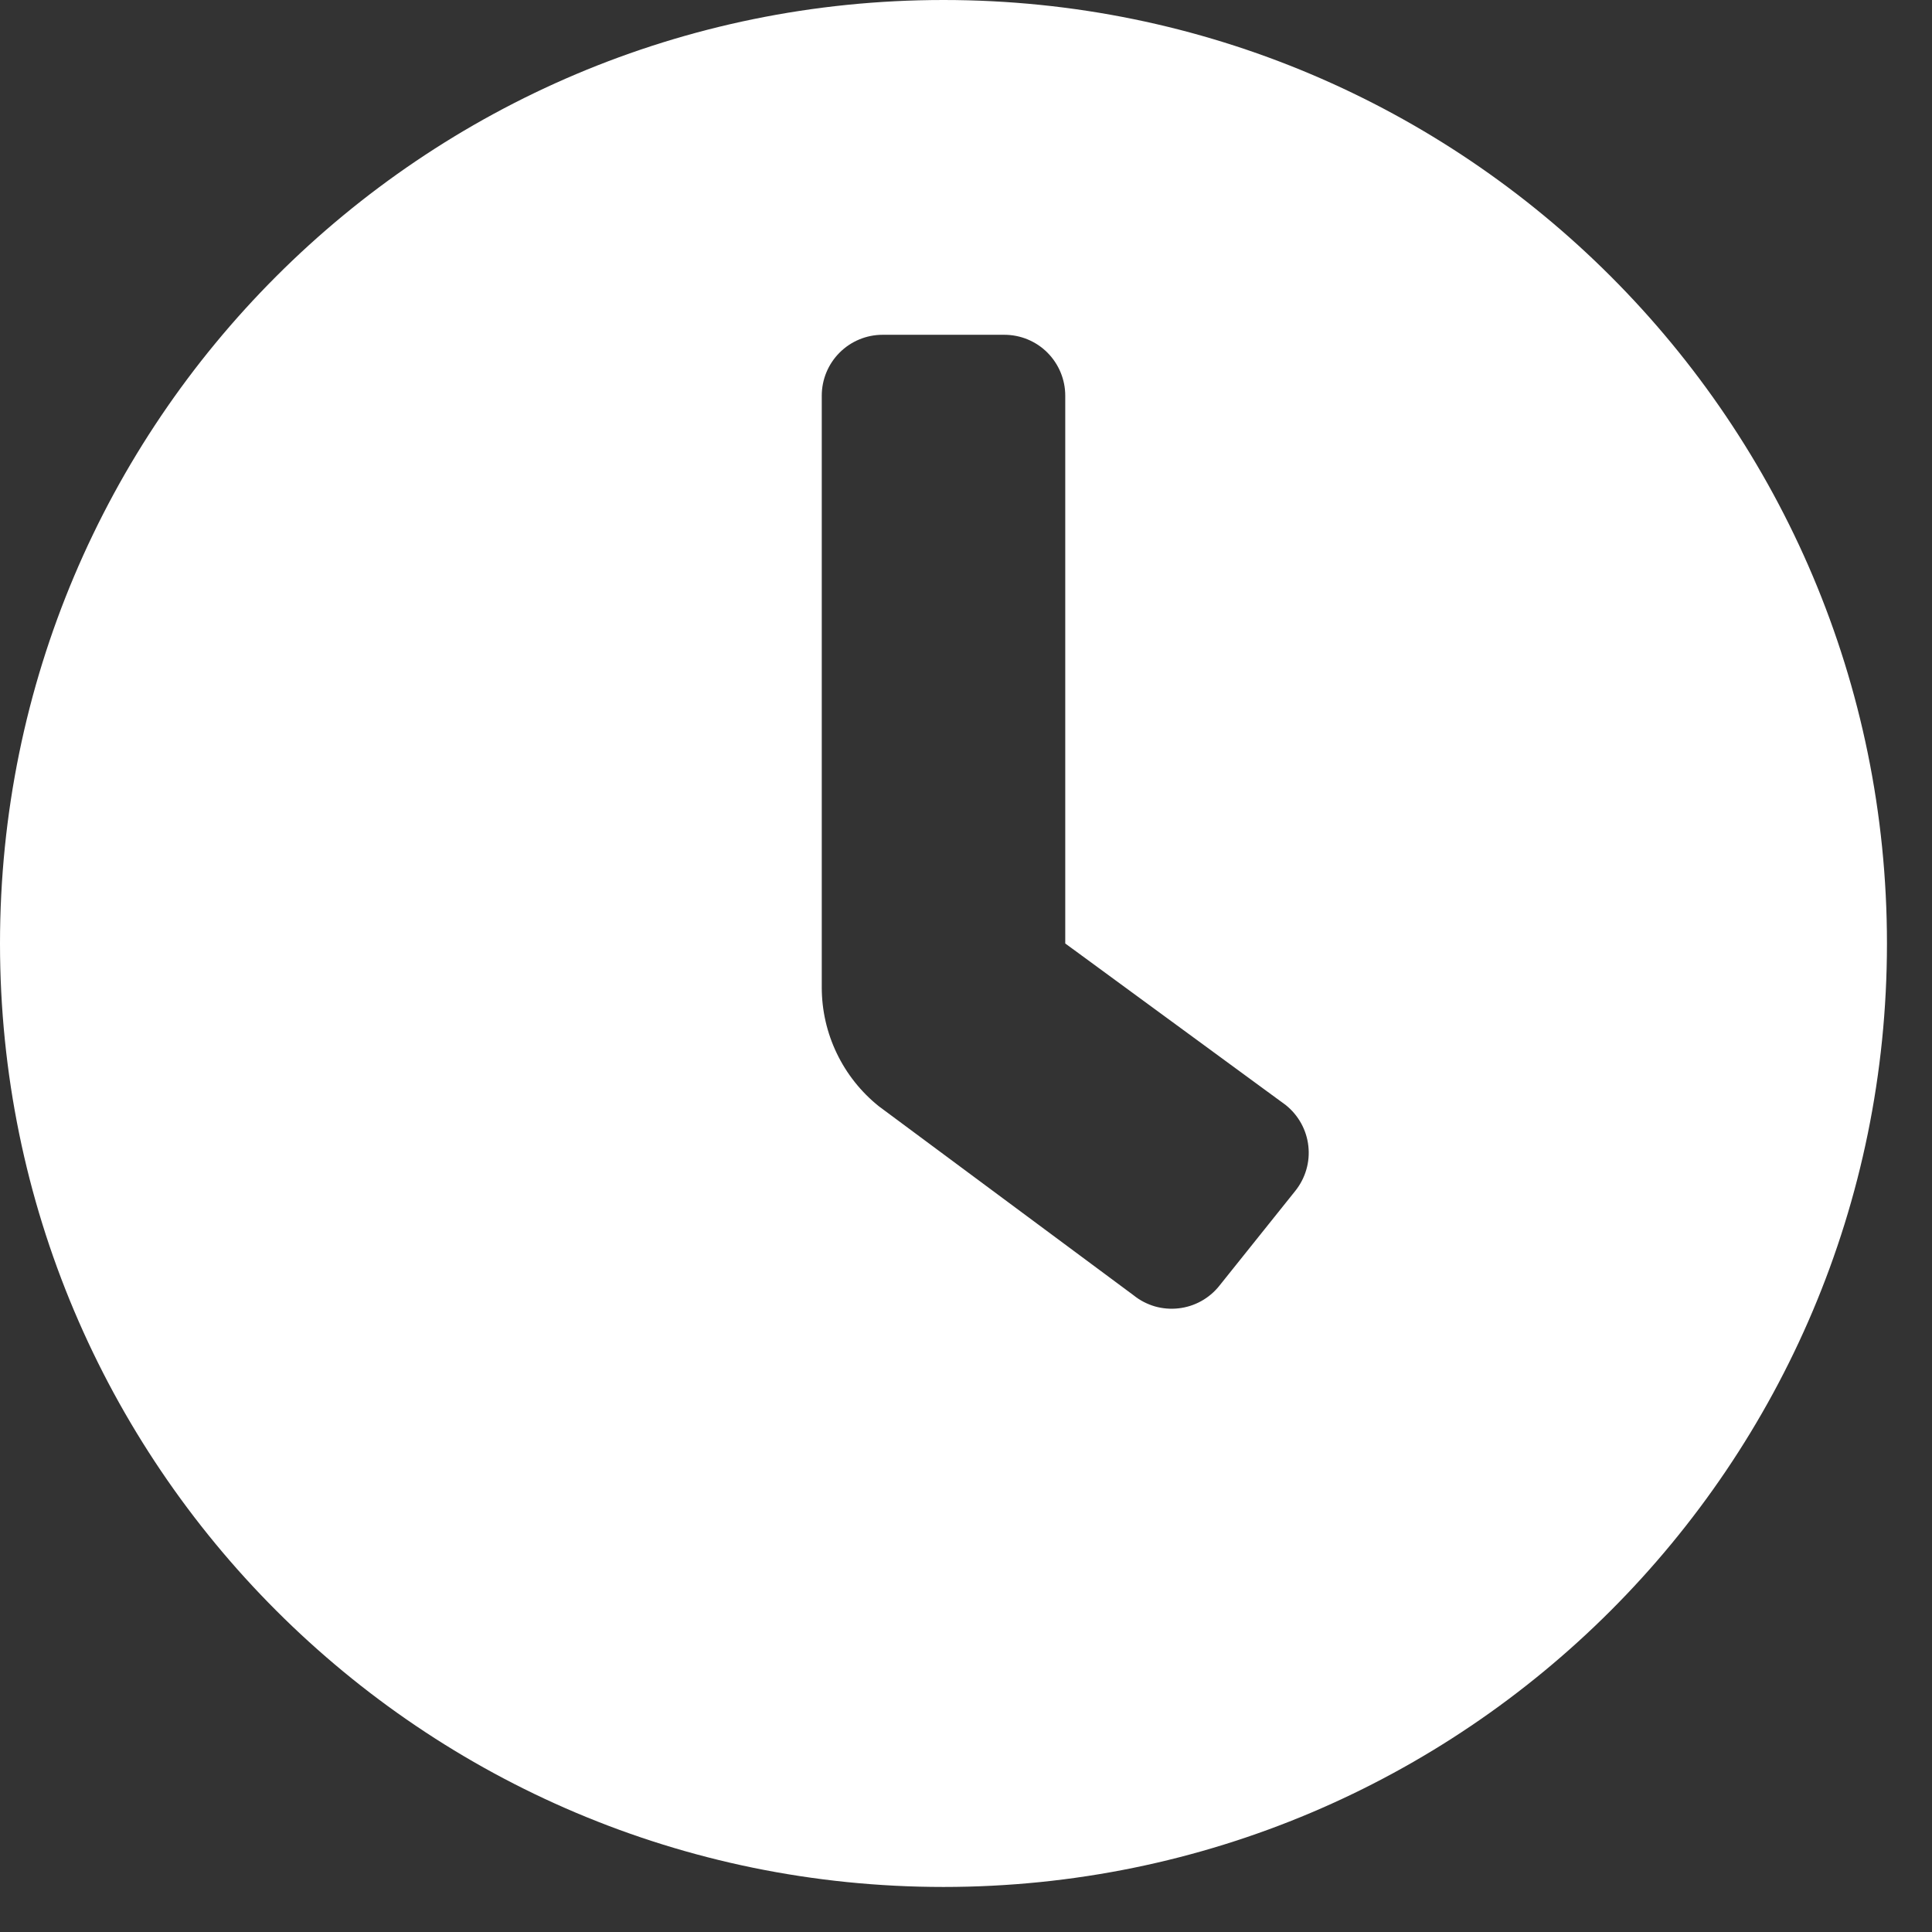 <svg width="35" height="35" viewBox="0 0 35 35" fill="none" xmlns="http://www.w3.org/2000/svg">
<rect x="0" y="0" width="35" height="35" fill="#333333" stroke="none"/>
<path d="M17.092 0C7.65 0 0 7.65 0 17.092C0 26.534 7.65 34.184 17.092 34.184C26.534 34.184 34.184 26.534 34.184 17.092C34.184 7.65 26.534 0 17.092 0ZM23.467 21.572L22.088 23.295C21.998 23.408 21.886 23.502 21.759 23.572C21.632 23.642 21.493 23.686 21.349 23.702C21.205 23.718 21.059 23.706 20.92 23.666C20.781 23.625 20.651 23.558 20.538 23.467L15.921 20.041C15.598 19.782 15.338 19.455 15.159 19.082C14.98 18.71 14.887 18.302 14.887 17.888V7.168C14.887 6.875 15.003 6.595 15.21 6.388C15.417 6.181 15.697 6.065 15.989 6.065H18.195C18.488 6.065 18.768 6.181 18.975 6.388C19.181 6.595 19.298 6.875 19.298 7.168V17.092L23.295 20.021C23.408 20.112 23.502 20.224 23.572 20.351C23.642 20.478 23.686 20.617 23.702 20.761C23.718 20.905 23.706 21.051 23.665 21.19C23.625 21.329 23.557 21.459 23.467 21.572Z" fill="white"/>
</svg>

